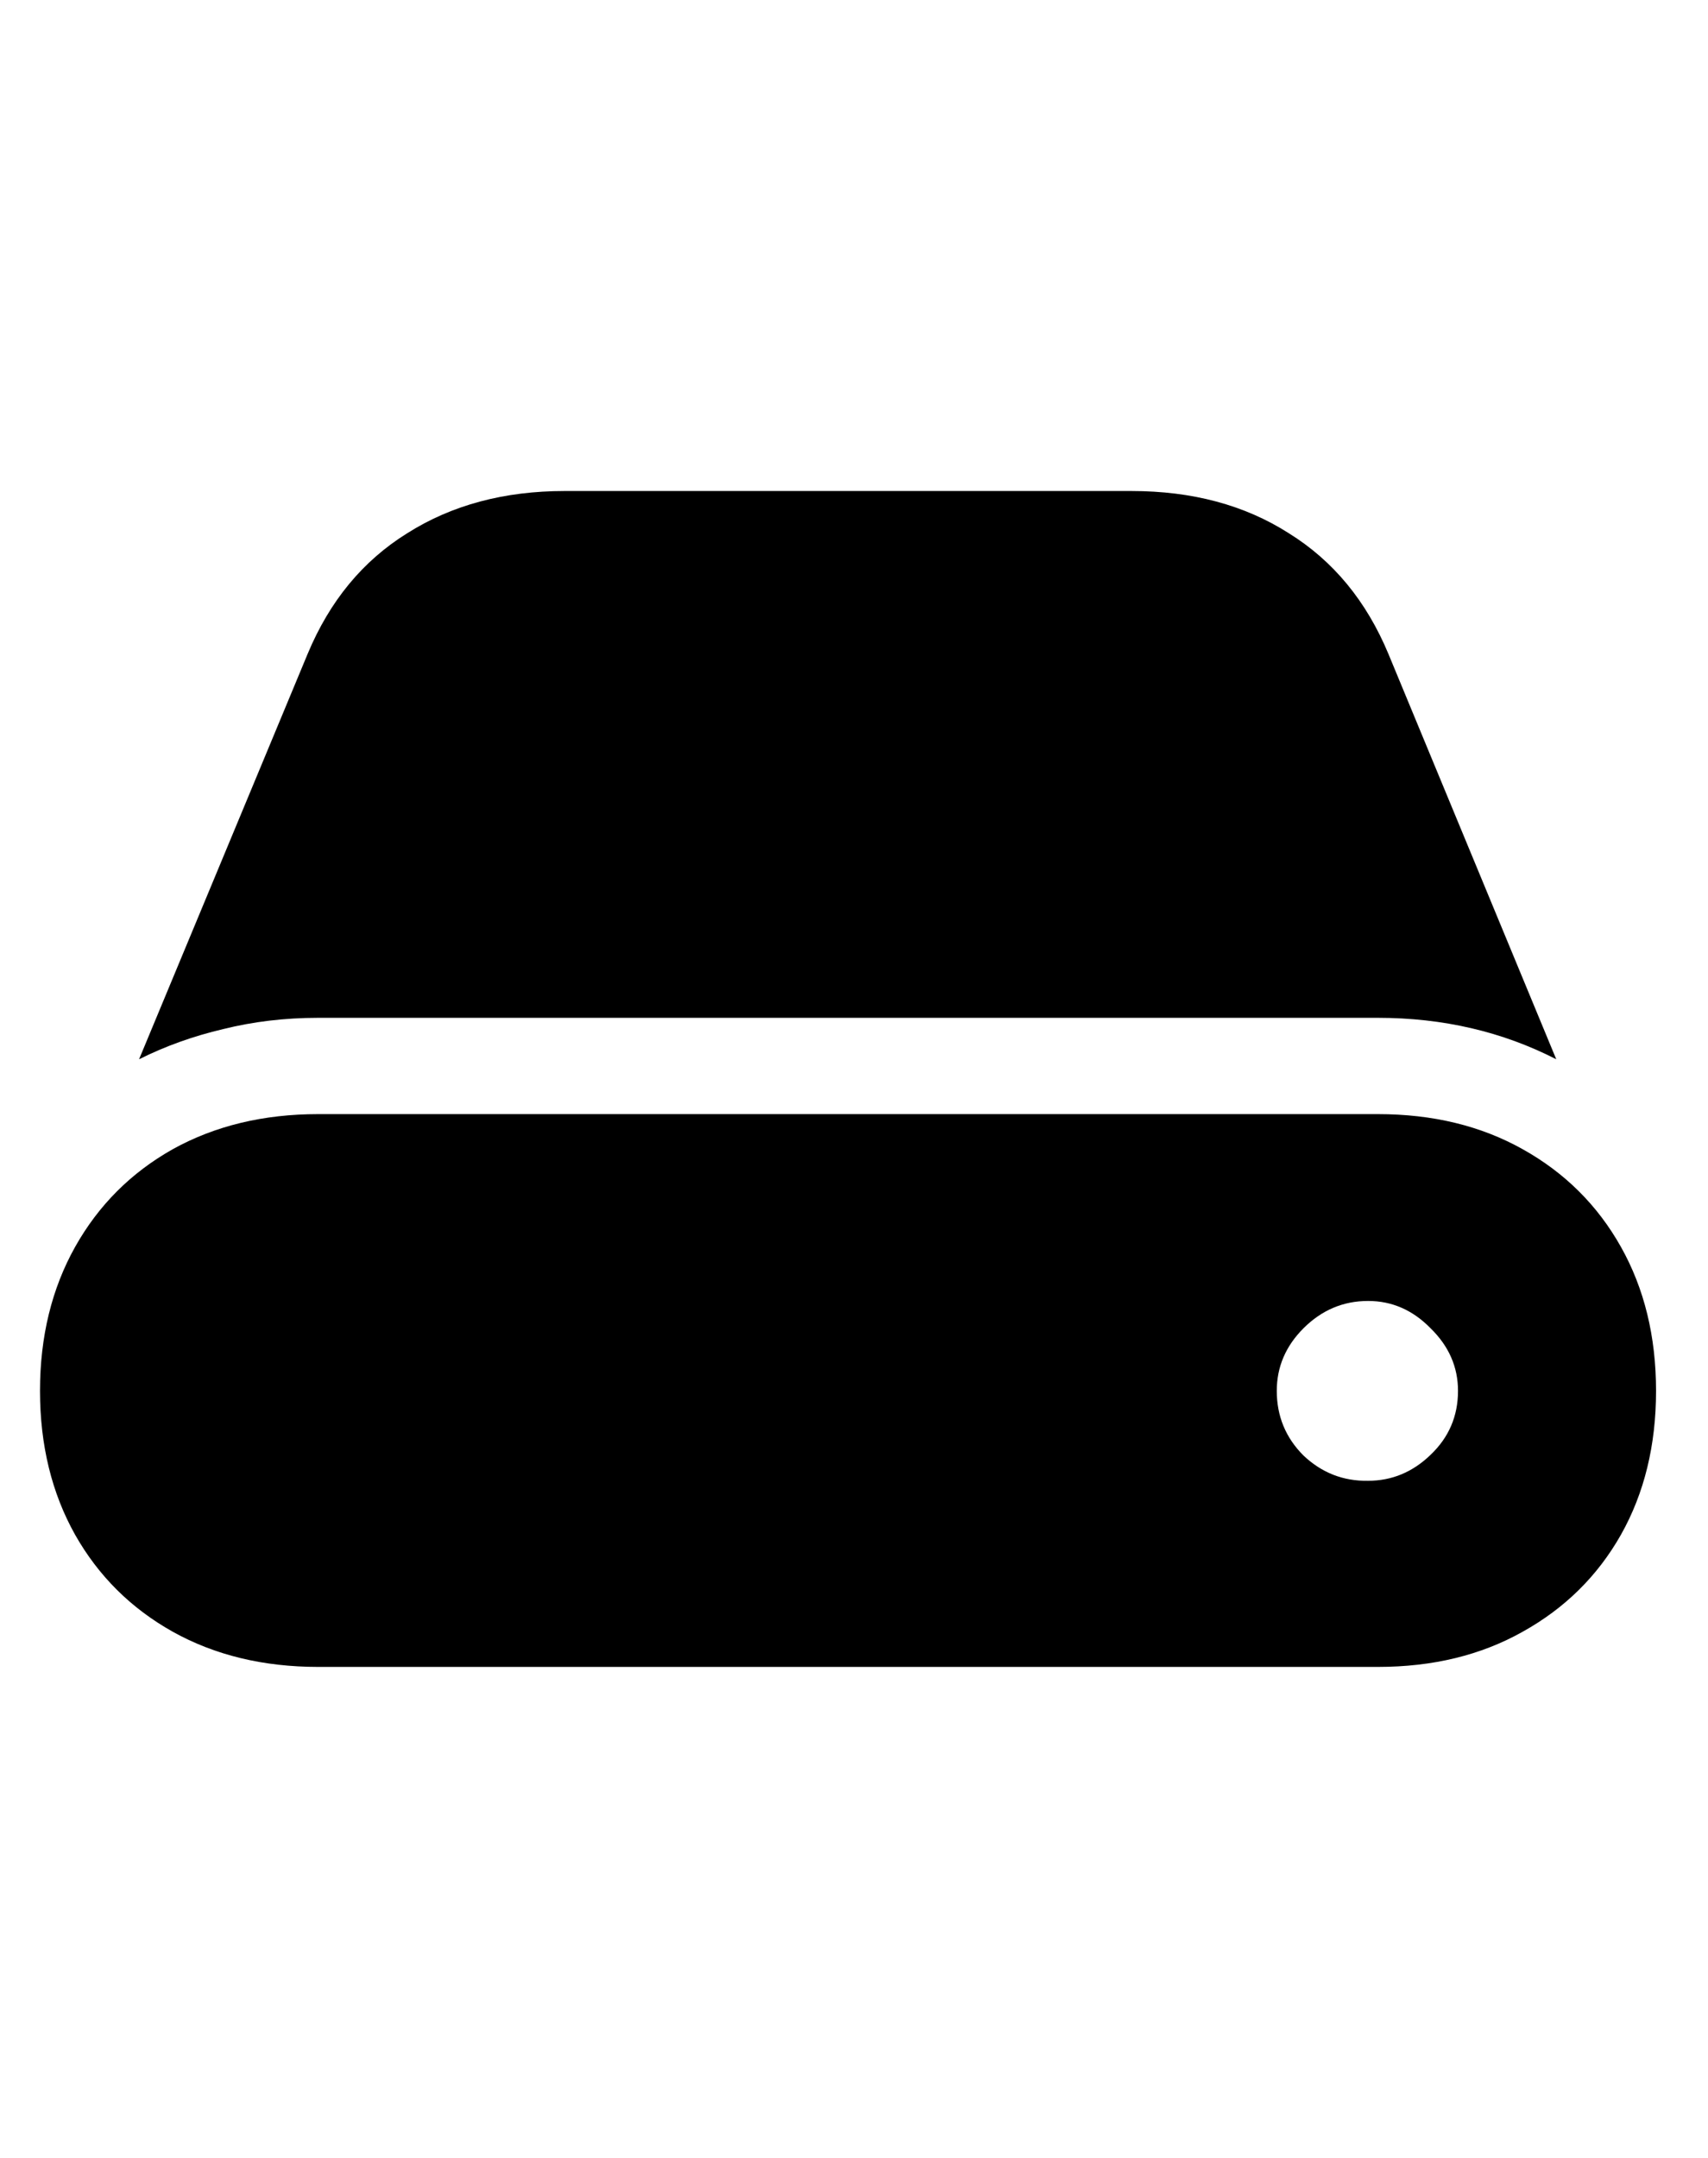 <svg
	color="rgb(0, 0, 0)"
	viewBox="0 0 19 24"
	fill="none"
	xmlns="http://www.w3.org/2000/svg"
>
	<path
		d="M3.539 18.539H15.328C15.938 18.539 16.474 18.409 16.938 18.148C17.406 17.888 17.771 17.529 18.031 17.07C18.292 16.607 18.422 16.073 18.422 15.469C18.422 14.865 18.292 14.331 18.031 13.867C17.771 13.404 17.406 13.042 16.938 12.781C16.474 12.521 15.938 12.391 15.328 12.391H3.539C2.93 12.391 2.391 12.521 1.922 12.781C1.458 13.042 1.096 13.404 0.836 13.867C0.576 14.331 0.445 14.865 0.445 15.469C0.445 16.073 0.576 16.607 0.836 17.07C1.096 17.529 1.458 17.888 1.922 18.148C2.391 18.409 2.93 18.539 3.539 18.539ZM3.539 11.32H15.328C16.052 11.32 16.713 11.474 17.312 11.781L15.445 7.273C15.2 6.685 14.831 6.237 14.336 5.93C13.846 5.617 13.263 5.461 12.586 5.461H6.281C5.609 5.461 5.026 5.617 4.531 5.93C4.036 6.237 3.667 6.685 3.422 7.273L1.547 11.781C1.839 11.635 2.151 11.523 2.484 11.445C2.818 11.362 3.169 11.32 3.539 11.32ZM14.203 15.469C14.203 15.203 14.302 14.971 14.5 14.773C14.703 14.57 14.943 14.469 15.219 14.469C15.484 14.469 15.716 14.57 15.914 14.773C16.117 14.971 16.219 15.203 16.219 15.469C16.219 15.75 16.117 15.987 15.914 16.18C15.716 16.372 15.484 16.469 15.219 16.469C14.943 16.474 14.703 16.38 14.5 16.188C14.302 15.99 14.203 15.75 14.203 15.469Z"
		fill="currentColor"
	/>
</svg>
